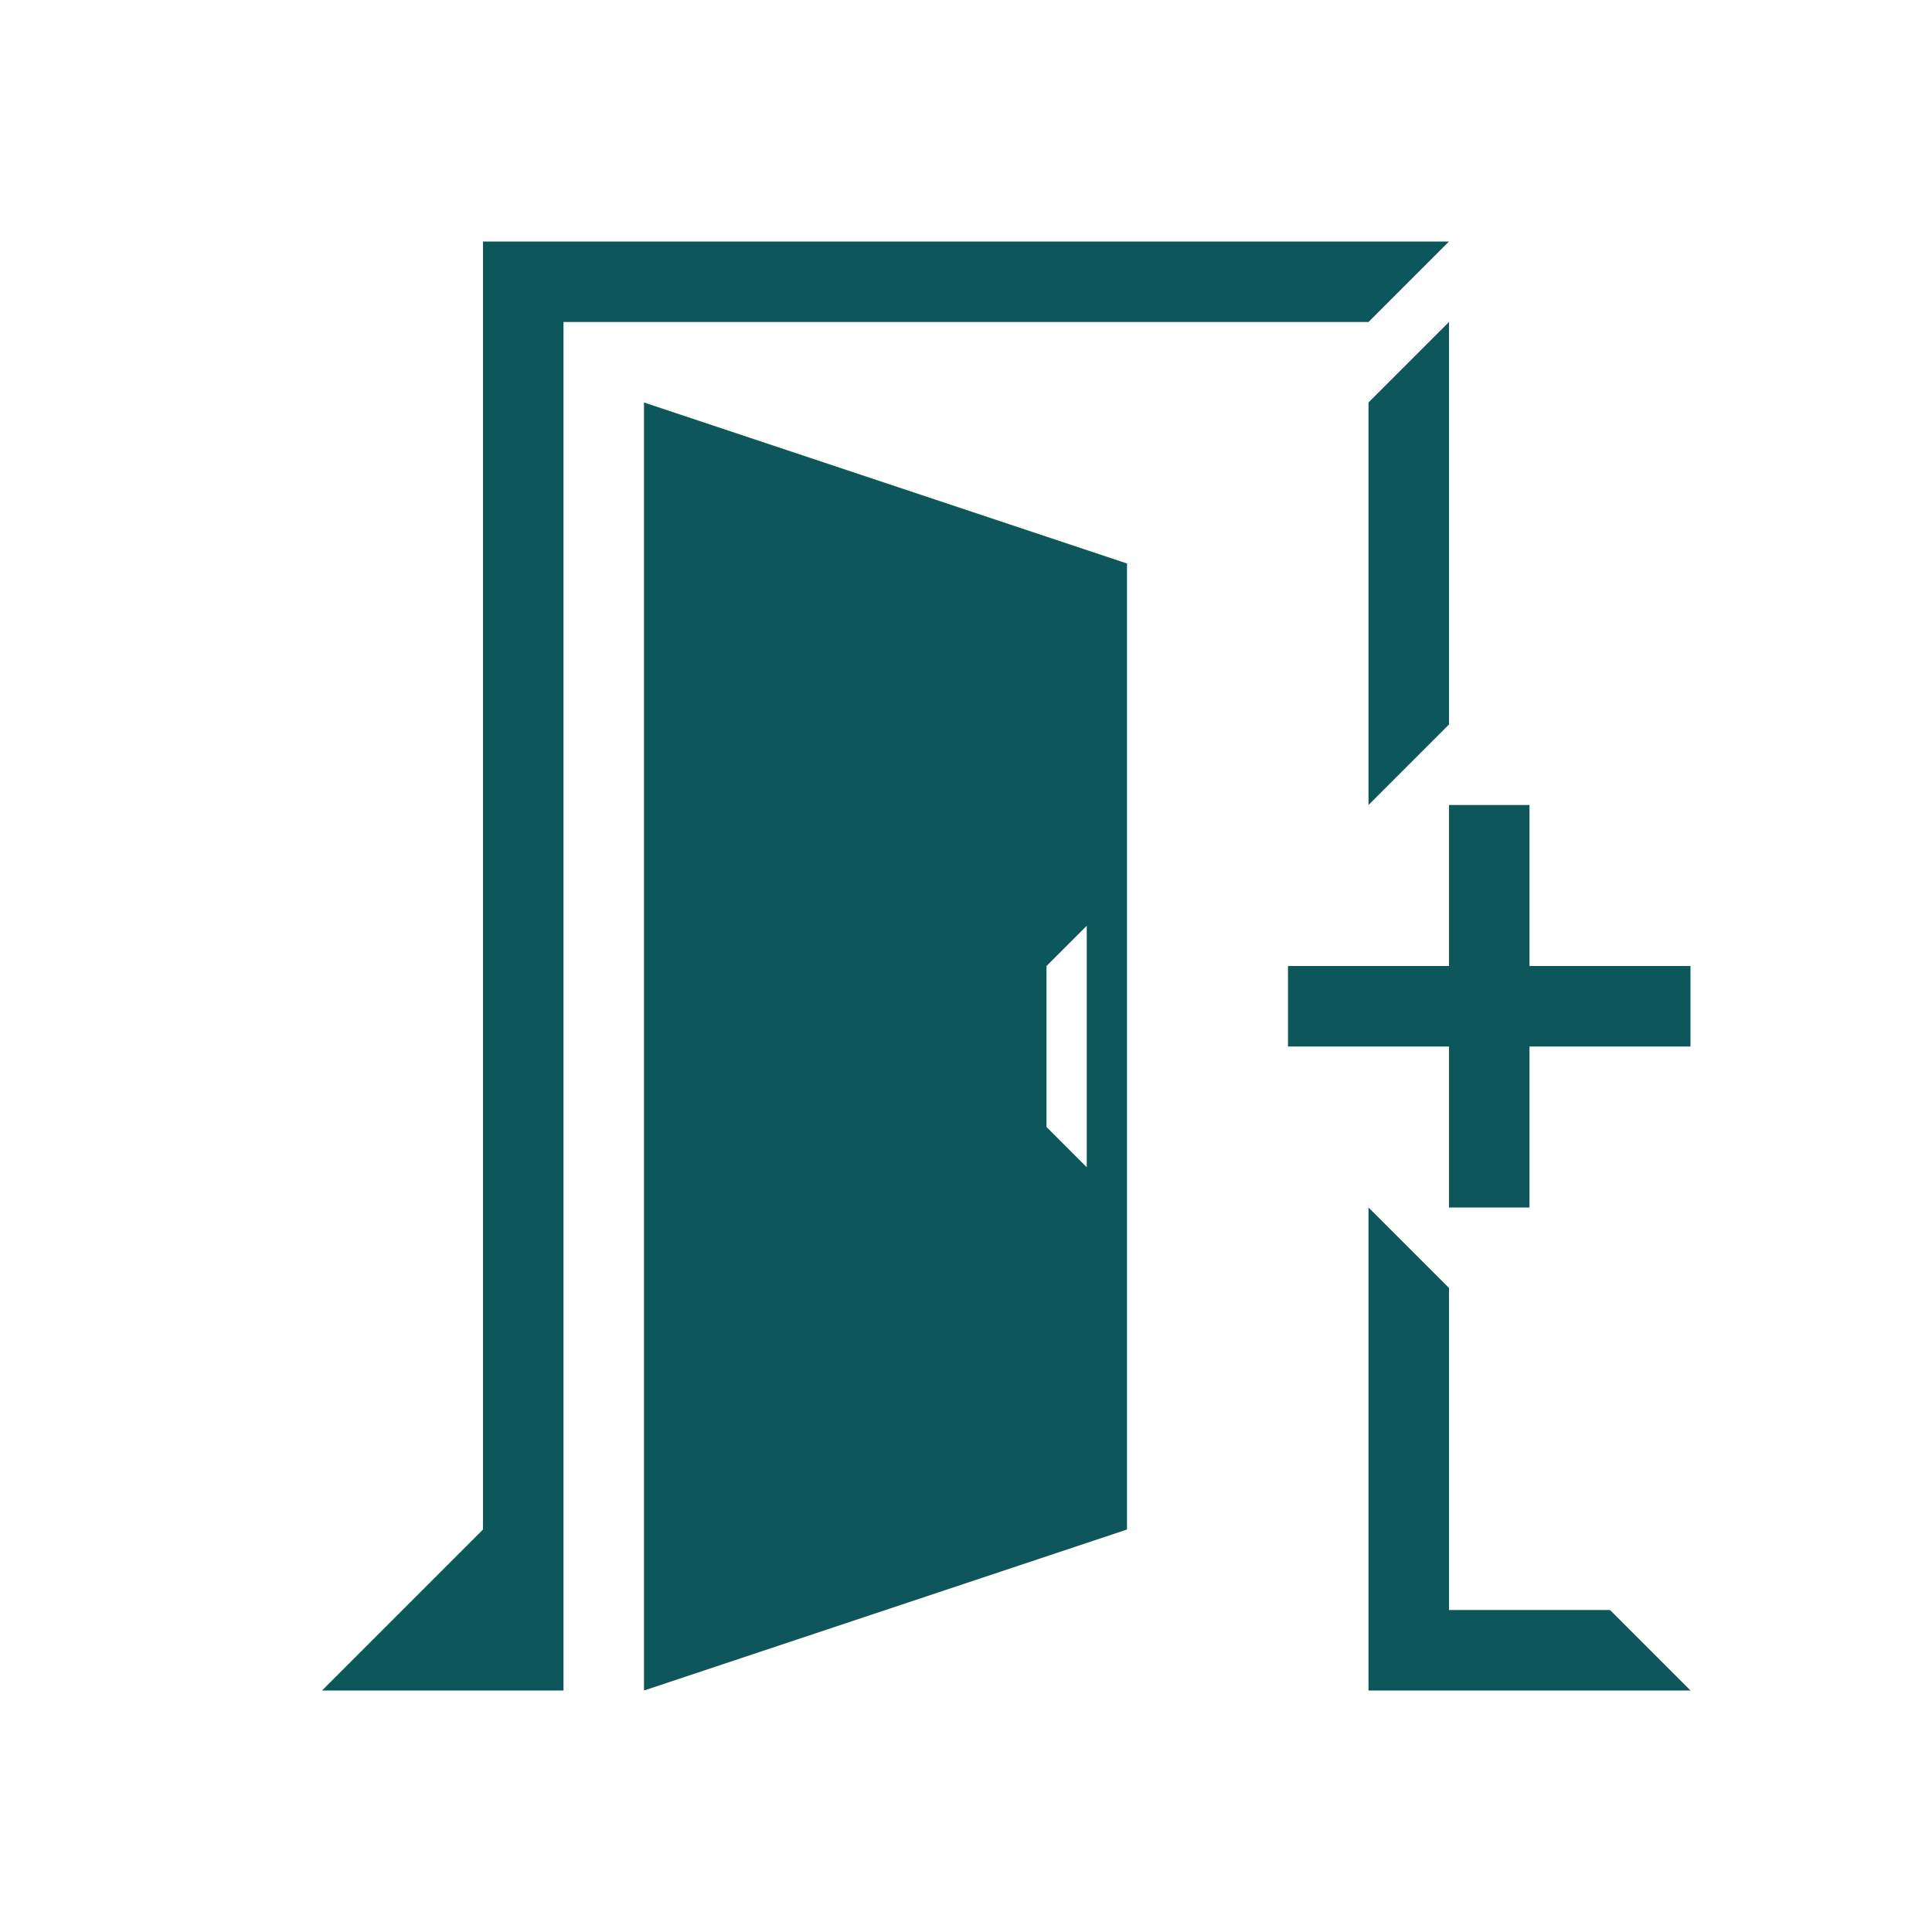 <svg width="168" height="168" viewBox="0 0 168 168" fill="none" xmlns="http://www.w3.org/2000/svg">
<path d="M119 28H49V147H28L42 133V21H126L119 28ZM98 49V133L56 147V35L98 49ZM126 112V140H140L147 147H119V105L126 112ZM133 84H147V91H133V105H126V91H112V84H126V70H133V84ZM91 84V98L94.5 101.5V80.5L91 84ZM126 63L119 70V35L126 28V63Z" fill="#0D575C"/>
</svg>
